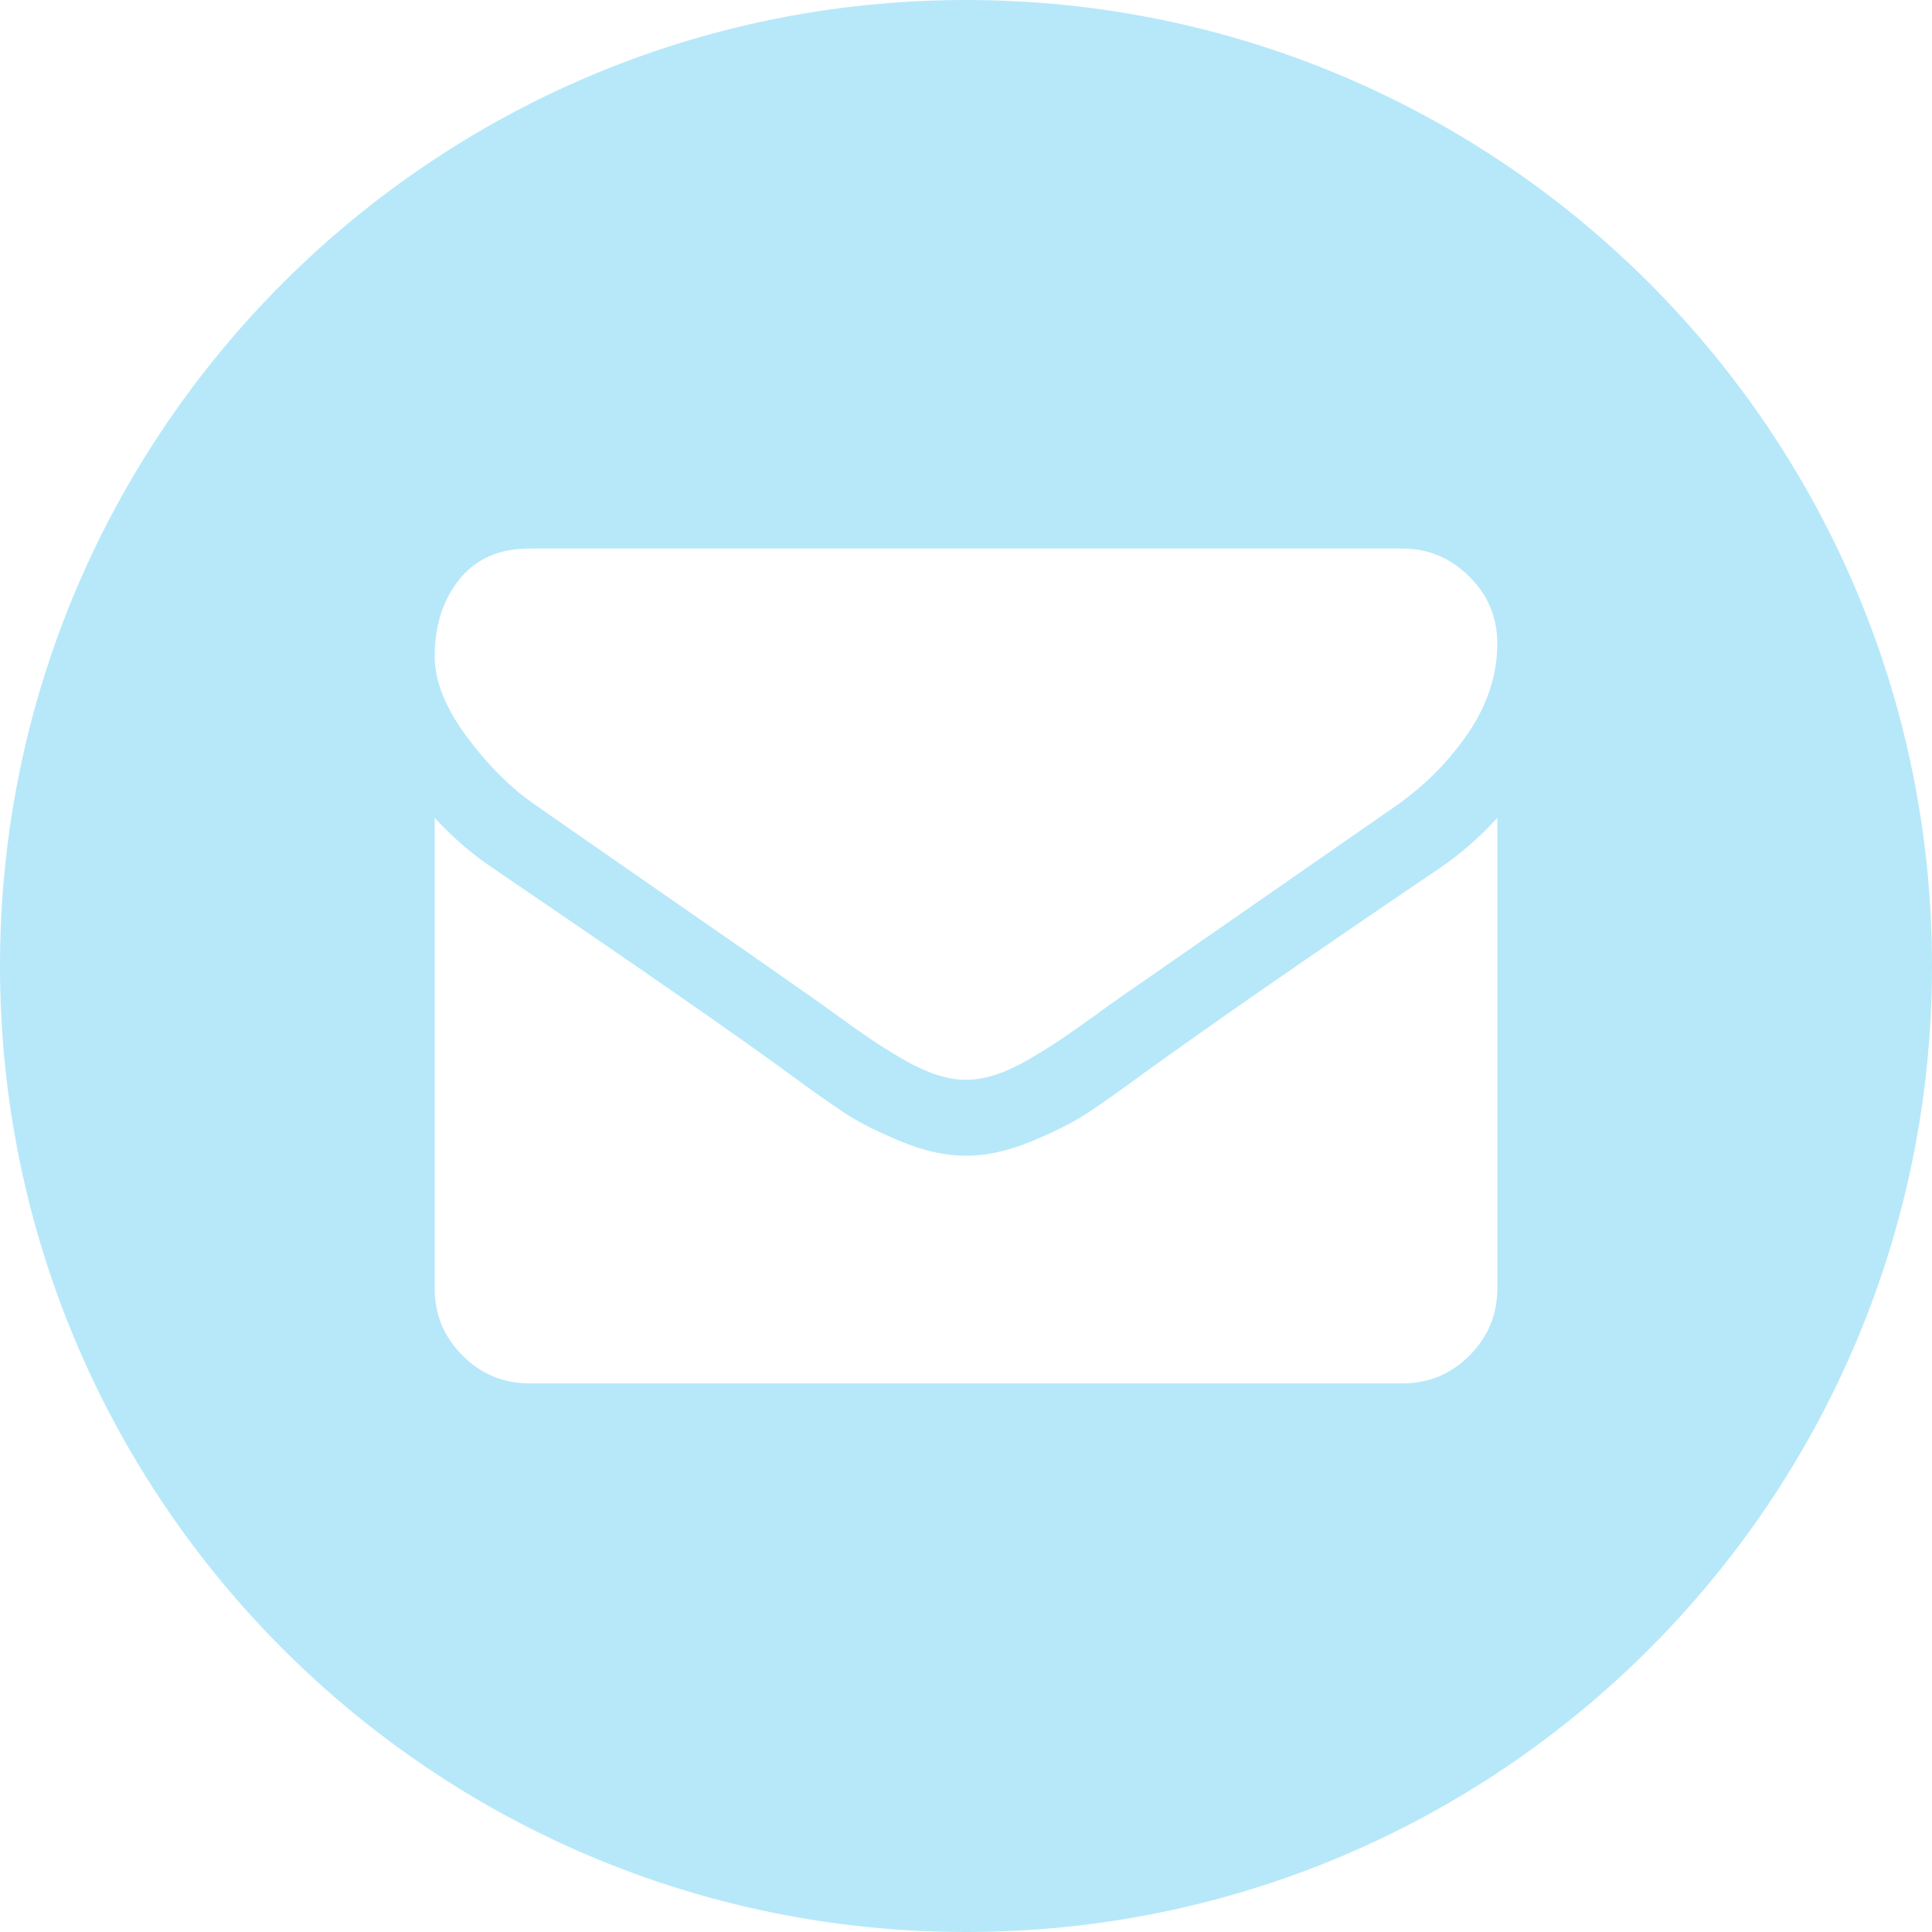 <?xml version="1.0" encoding="utf-8"?>
<!DOCTYPE svg PUBLIC "-//W3C//DTD SVG 1.1//EN" "http://www.w3.org/Graphics/SVG/1.1/DTD/svg11.dtd">
<svg version="1.1" xmlns="http://www.w3.org/2000/svg" xmlns:xlink="http://www.w3.org/1999/xlink" x="0px" y="0px"
	 width="40px" height="40px" viewBox="0 0 40 40" enable-background="new 0 0 40 40" xml:space="preserve">
<path fill="#B6E8FA" d="M20,0C8.955,0,0,8.953,0,20s8.955,20,20,20c11.047,0,20-8.953,20-20S31.047,0,20,0z M31,26.678
	c0,0.541-0.193,1.003-0.578,1.388c-0.383,0.385-0.846,0.576-1.385,0.576H10.965c-0.539,0-1.004-0.191-1.387-0.576
	C9.193,27.681,9,27.219,9,26.678v-9.747c0.361,0.4,0.775,0.757,1.24,1.067c2.963,2.014,4.998,3.426,6.102,4.236
	c0.467,0.344,0.846,0.611,1.137,0.804s0.678,0.388,1.16,0.589c0.482,0.2,0.932,0.301,1.35,0.301H20h0.014
	c0.416,0,0.867-0.101,1.35-0.301c0.482-0.201,0.869-0.396,1.16-0.589s0.67-0.46,1.137-0.804c1.391-1.007,3.428-2.419,6.111-4.236
	c0.469-0.318,0.877-0.675,1.229-1.067V26.678z M30.398,15.176c-0.402,0.588-0.9,1.092-1.498,1.51
	c-3.076,2.136-4.992,3.465-5.744,3.989c-0.082,0.057-0.256,0.181-0.521,0.374c-0.268,0.193-0.488,0.348-0.664,0.466
	c-0.176,0.119-0.389,0.253-0.639,0.4c-0.248,0.146-0.484,0.258-0.705,0.331c-0.221,0.074-0.426,0.109-0.613,0.109H20h-0.012
	c-0.188,0-0.393-0.035-0.613-0.109c-0.221-0.073-0.457-0.185-0.707-0.331c-0.25-0.147-0.463-0.281-0.639-0.4
	c-0.176-0.118-0.396-0.272-0.662-0.466s-0.439-0.317-0.521-0.374c-0.744-0.524-1.816-1.271-3.217-2.24
	c-1.398-0.97-2.238-1.553-2.516-1.749c-0.508-0.344-0.986-0.816-1.438-1.418C9.227,14.666,9,14.106,9,13.591
	c0-0.638,0.17-1.17,0.51-1.596c0.342-0.425,0.824-0.638,1.455-0.638h18.072c0.531,0,0.992,0.191,1.379,0.577
	C30.807,12.318,31,12.781,31,13.321C31,13.968,30.799,14.586,30.398,15.176z"/>
</svg>
